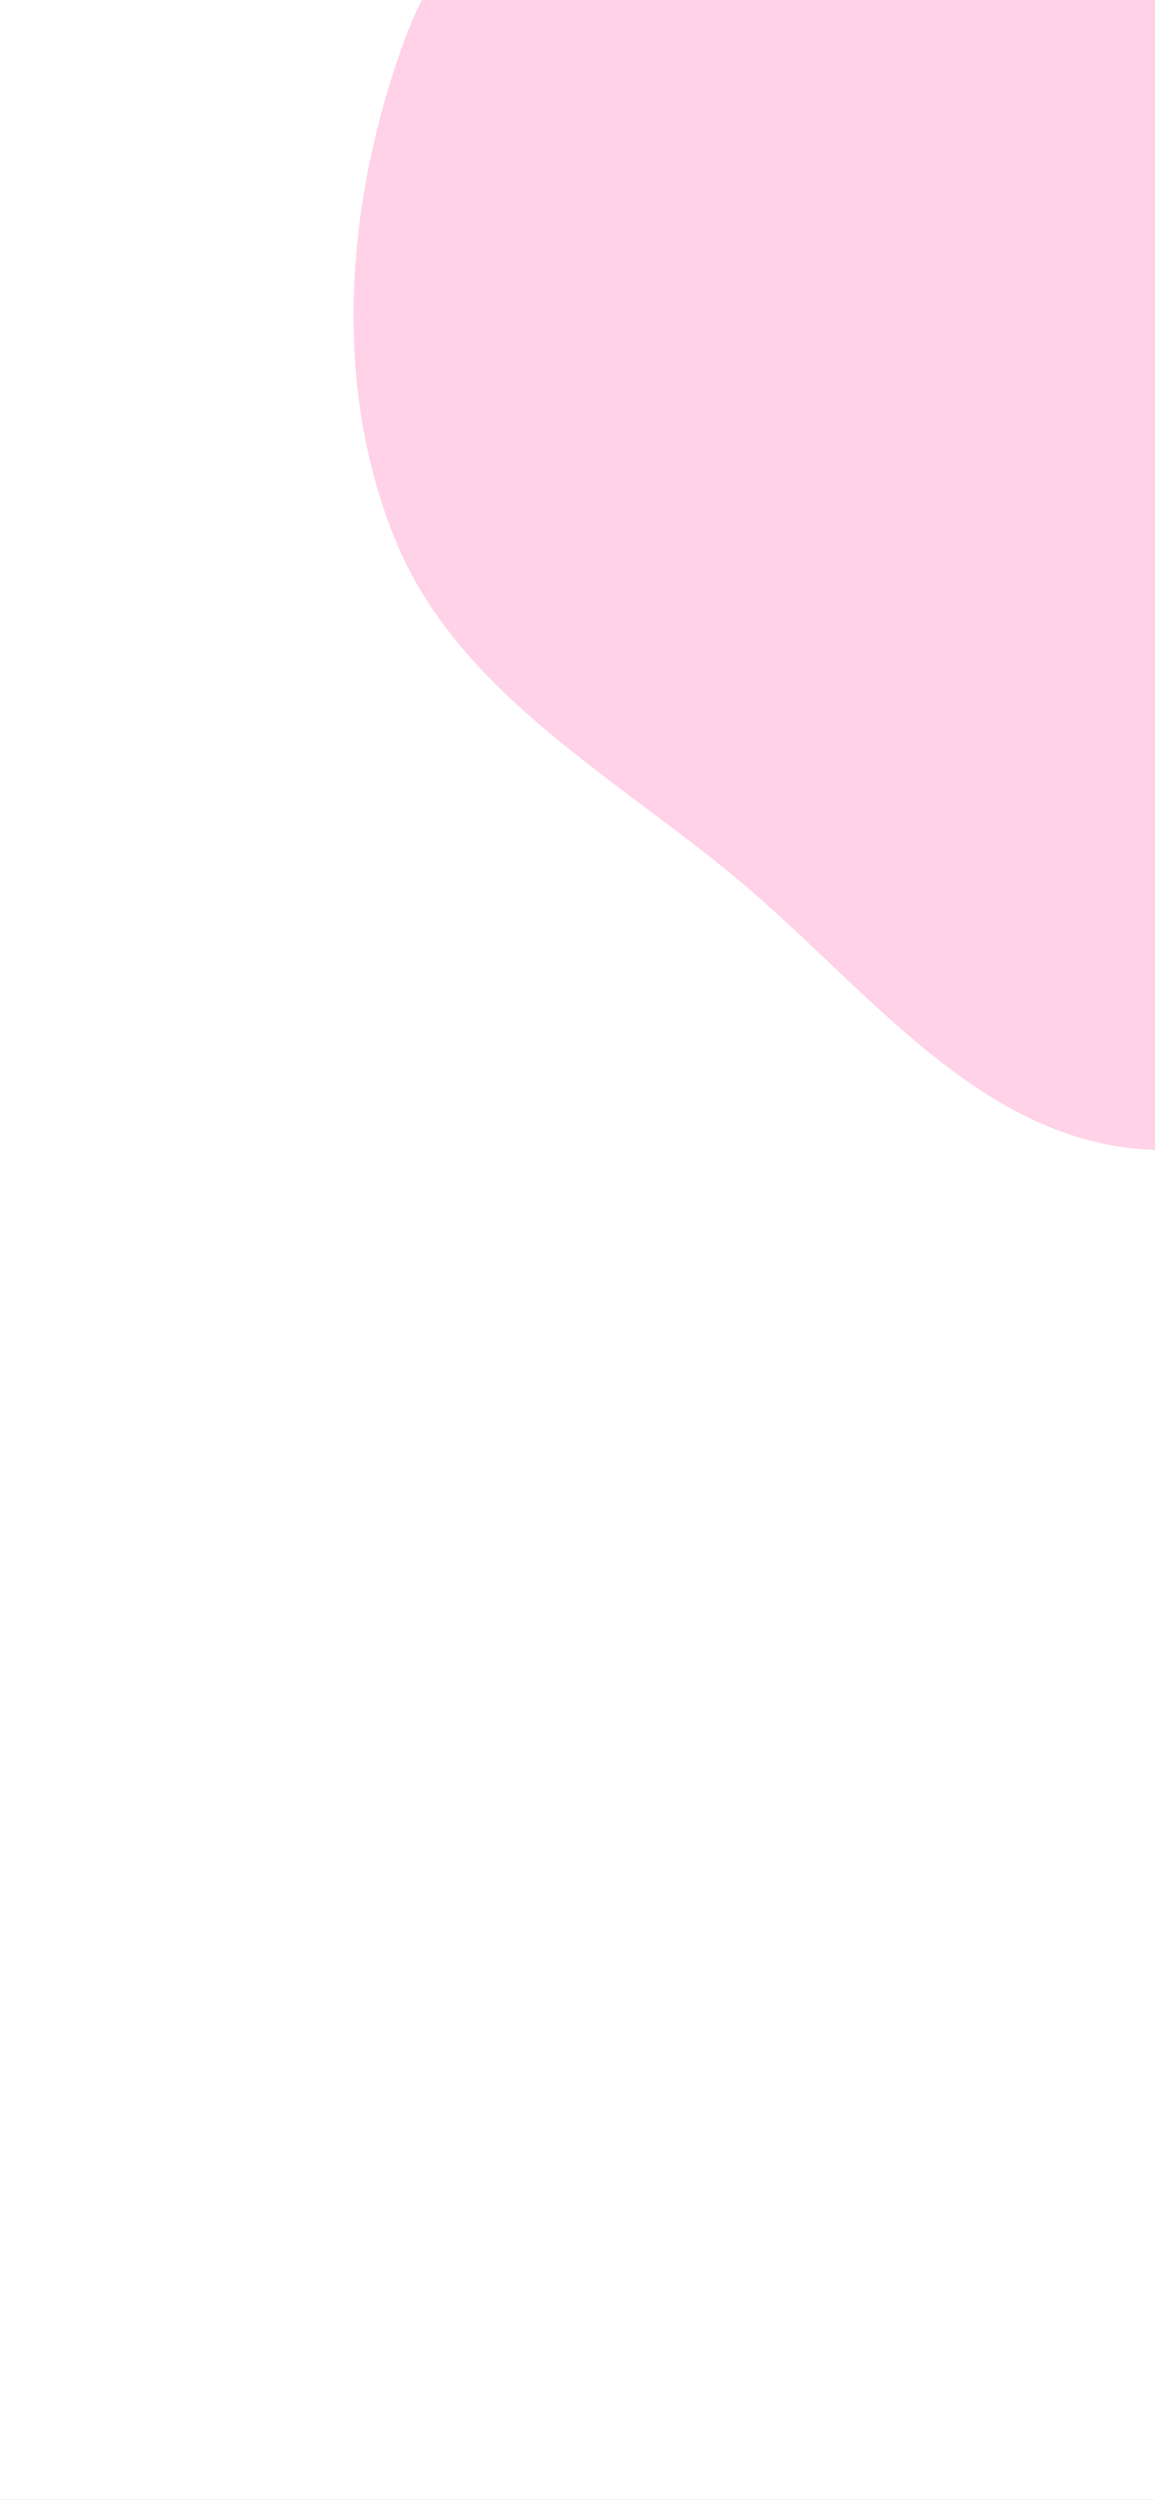 <svg width="428" height="926" viewBox="0 0 428 926" fill="none" xmlns="http://www.w3.org/2000/svg">
<rect x="0" y="0" width="428" height="926" fill="#333333" stroke="none"/>
<g clip-path="url(#clip0_450_90)">
<rect width="428" height="926" fill="white"/>
<path d="M574.18 -205.22C628.141 -180.1 656.738 -123.152 688.833 -72.988C719.521 -25.024 751.288 23.326 756.685 80.026C762.236 138.357 750.291 198.388 719.399 248.158C688.973 297.176 636.35 324.273 586.786 353.748C533.997 385.141 482.298 431.237 421.163 425.514C359.987 419.788 319.032 363.296 271.565 324.242C225.061 285.981 168.696 255.164 146.187 199.278C123.23 142.282 128.181 76.659 148.485 18.663C167.774 -36.435 213.213 -75.364 256.163 -114.863C298.463 -153.763 340.993 -193.492 396.251 -209.192C454.501 -225.743 519.276 -230.78 574.18 -205.22Z" fill="#FFD2E8"/>
</g>
<defs>
<clipPath id="clip0_450_90">
<rect width="428" height="926" fill="white"/>
</clipPath>
</defs>
</svg>
